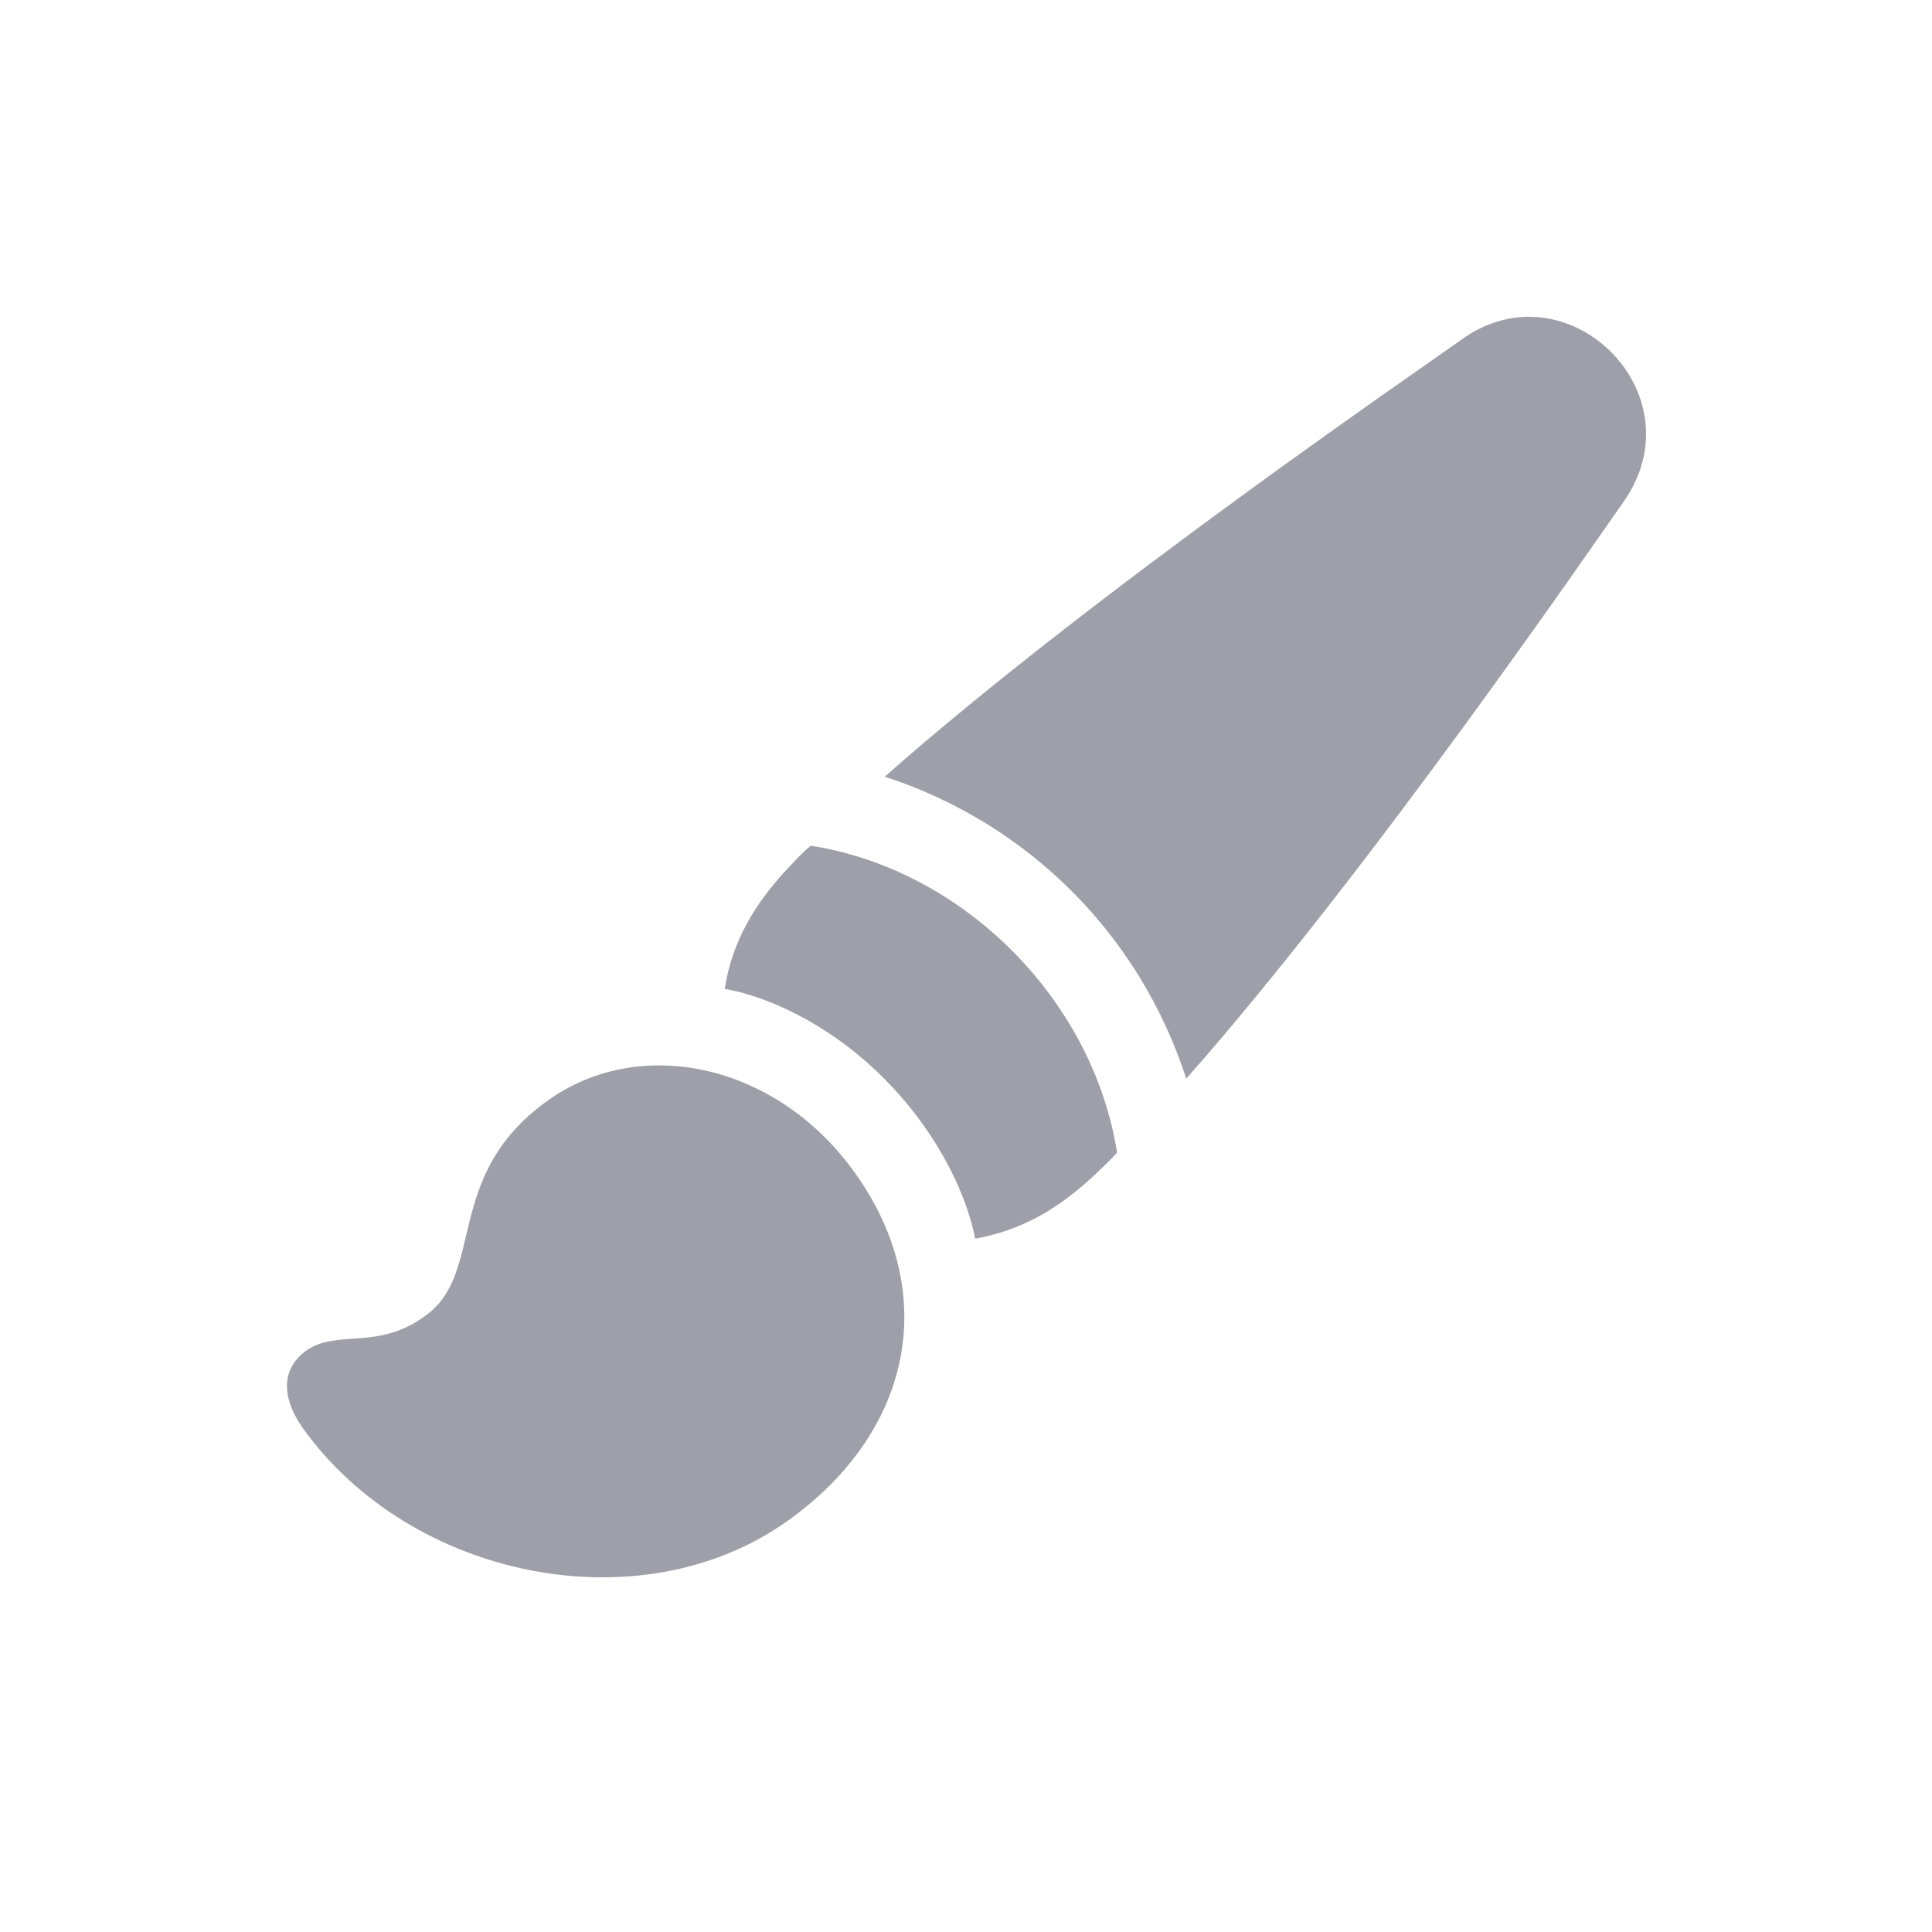 <svg width="20" height="20" viewBox="0 0 20 20" fill="none" xmlns="http://www.w3.org/2000/svg">
<path d="M15.123 3.52C14.803 3.752 11.325 6.125 9.159 8.04C10.641 8.523 11.796 9.672 12.28 11.166C14.2 8.994 16.574 5.522 16.806 5.196C17.597 4.072 16.216 2.722 15.123 3.52ZM9.153 11.166C9.637 11.649 9.988 12.277 10.095 12.823C10.572 12.736 10.967 12.516 11.369 12.127C11.438 12.064 11.501 12.001 11.564 11.932C11.313 10.344 9.969 9 8.393 8.755C8.324 8.812 8.255 8.881 8.193 8.95C7.803 9.352 7.577 9.76 7.502 10.237C8.036 10.331 8.67 10.676 9.153 11.166ZM3.189 14.857C4.338 16.377 6.724 16.829 8.224 15.692C9.498 14.738 9.718 13.288 8.802 12.076C7.973 10.978 6.554 10.708 5.612 11.436C4.608 12.196 5.01 13.169 4.42 13.608C3.911 13.997 3.484 13.746 3.158 13.991C2.9 14.186 2.907 14.5 3.189 14.857Z" fill="#0D1126" fill-opacity="0.4"/>
</svg>
